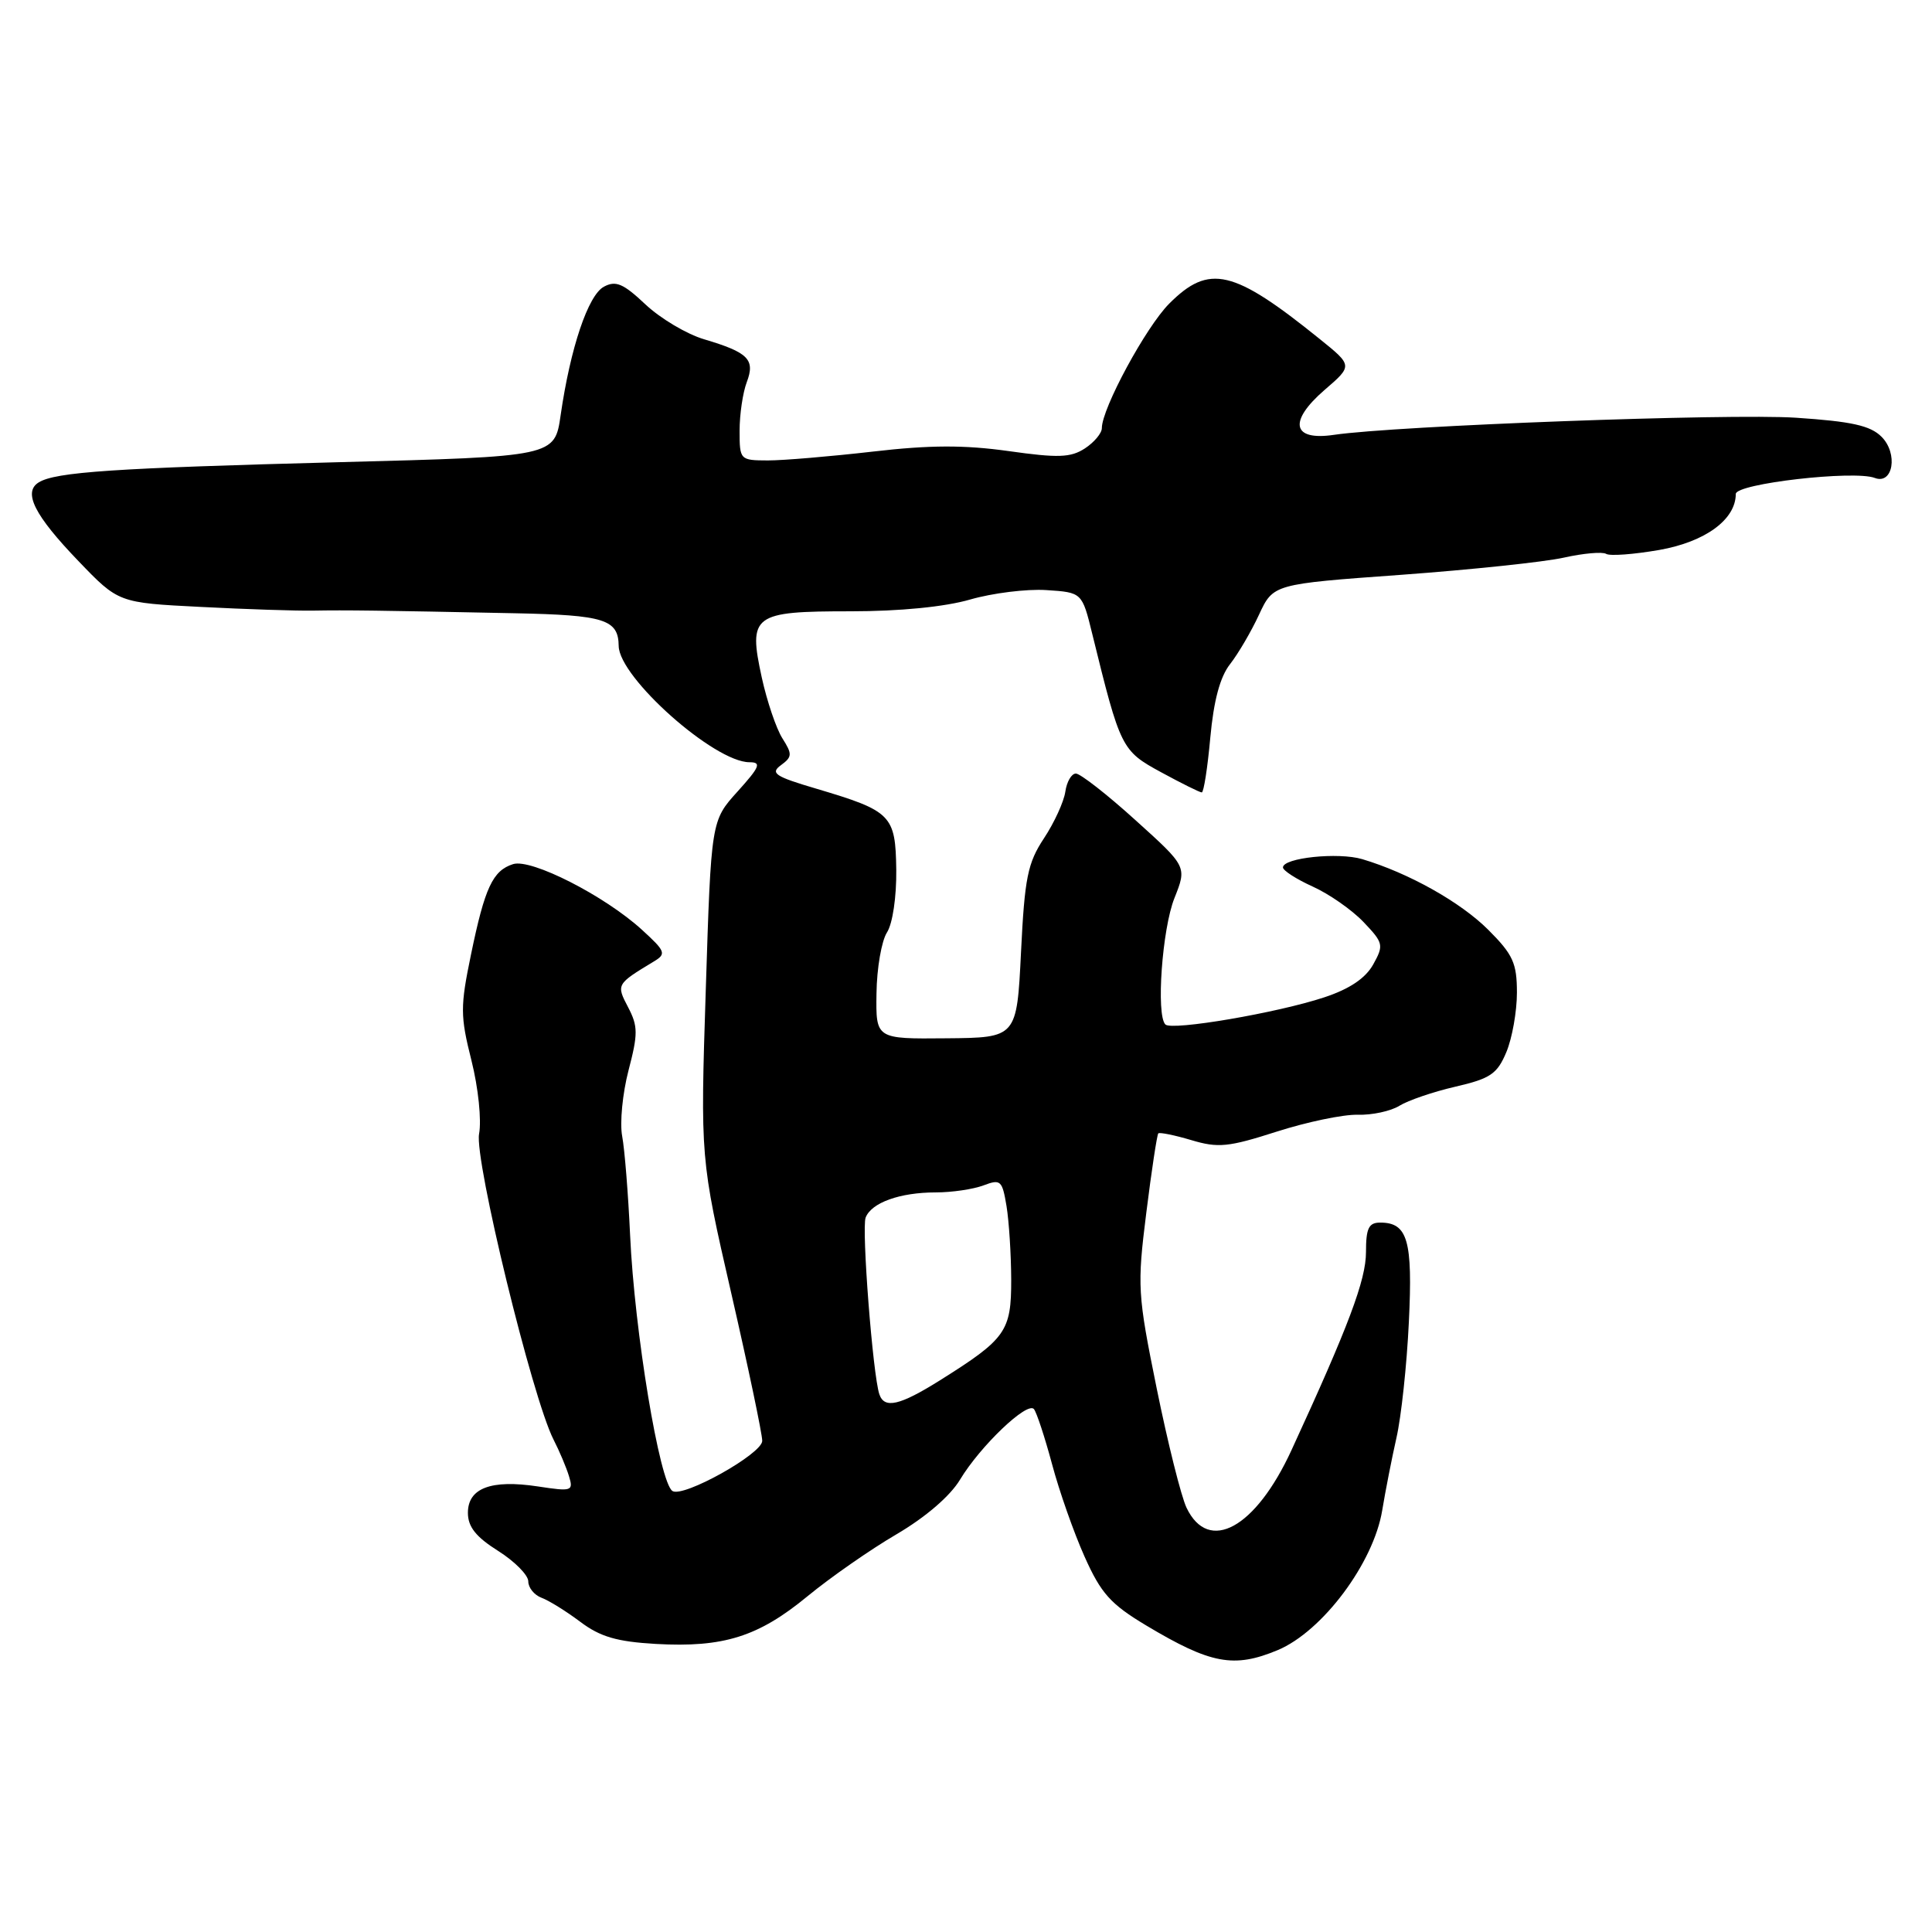 <?xml version="1.0" encoding="UTF-8" standalone="no"?>
<!DOCTYPE svg PUBLIC "-//W3C//DTD SVG 1.1//EN" "http://www.w3.org/Graphics/SVG/1.1/DTD/svg11.dtd" >
<svg xmlns="http://www.w3.org/2000/svg" xmlns:xlink="http://www.w3.org/1999/xlink" version="1.1" viewBox="0 0 256 256">
 <g >
 <path fill="currentColor"
d=" M 169.30 218.65 C 175.23 216.17 182.00 207.11 183.15 200.13 C 183.57 197.58 184.42 193.25 185.04 190.50 C 185.67 187.75 186.41 180.87 186.68 175.21 C 187.21 164.35 186.53 162.00 182.88 162.00 C 181.36 162.00 181.00 162.75 181.00 165.91 C 181.00 169.60 178.69 175.74 171.13 192.15 C 166.37 202.50 160.15 205.91 157.22 199.78 C 156.51 198.29 154.73 191.17 153.27 183.98 C 150.73 171.46 150.67 170.45 151.89 160.70 C 152.59 155.09 153.31 150.36 153.48 150.18 C 153.66 150.01 155.63 150.41 157.85 151.07 C 161.41 152.14 162.77 152.00 169.16 149.95 C 173.15 148.67 177.98 147.66 179.89 147.71 C 181.80 147.77 184.29 147.23 185.43 146.52 C 186.57 145.81 189.91 144.67 192.85 143.99 C 197.49 142.92 198.39 142.30 199.60 139.41 C 200.37 137.57 201.00 134.02 201.00 131.53 C 201.00 127.62 200.48 126.48 197.21 123.21 C 193.53 119.53 186.64 115.67 180.50 113.84 C 177.32 112.90 170.00 113.66 170.00 114.94 C 170.00 115.35 171.77 116.49 173.93 117.47 C 176.09 118.44 179.12 120.55 180.66 122.16 C 183.31 124.94 183.38 125.23 181.96 127.79 C 180.94 129.62 178.84 131.04 175.48 132.15 C 169.28 134.21 155.27 136.60 154.42 135.75 C 153.17 134.50 153.99 123.08 155.62 119.00 C 157.28 114.83 157.28 114.83 150.45 108.67 C 146.70 105.27 143.14 102.50 142.56 102.50 C 141.98 102.50 141.35 103.58 141.16 104.91 C 140.97 106.23 139.70 109.01 138.33 111.08 C 136.17 114.35 135.77 116.31 135.29 126.17 C 134.73 137.50 134.73 137.50 125.39 137.58 C 116.05 137.67 116.05 137.67 116.14 131.63 C 116.18 128.31 116.81 124.67 117.53 123.55 C 118.28 122.38 118.80 118.83 118.76 115.26 C 118.66 107.99 118.14 107.47 108.15 104.50 C 102.69 102.89 102.03 102.45 103.48 101.39 C 104.98 100.29 105.00 99.93 103.67 97.83 C 102.86 96.55 101.63 92.93 100.94 89.78 C 99.13 81.46 99.75 81.00 112.72 81.00 C 119.24 81.00 125.21 80.41 128.55 79.44 C 131.49 78.59 136.04 78.02 138.64 78.19 C 143.38 78.50 143.38 78.50 144.73 84.00 C 148.46 99.17 148.60 99.47 153.86 102.33 C 156.56 103.80 158.98 105.00 159.24 105.00 C 159.50 105.00 160.01 101.74 160.37 97.75 C 160.82 92.84 161.66 89.69 162.99 88.00 C 164.07 86.62 165.80 83.67 166.83 81.44 C 168.72 77.39 168.72 77.39 185.61 76.17 C 194.90 75.49 204.62 74.47 207.21 73.89 C 209.80 73.31 212.33 73.09 212.82 73.39 C 213.32 73.70 216.49 73.46 219.88 72.87 C 225.97 71.79 230.00 68.84 230.00 65.45 C 230.00 64.08 245.67 62.28 248.42 63.33 C 250.85 64.26 251.53 60.08 249.31 57.87 C 247.83 56.39 245.35 55.84 237.96 55.35 C 229.07 54.77 184.95 56.41 176.75 57.62 C 171.22 58.44 170.68 55.86 175.50 51.68 C 179.25 48.45 179.25 48.45 174.87 44.92 C 163.42 35.68 160.22 34.93 154.93 40.23 C 151.86 43.30 146.00 54.12 146.00 56.73 C 146.00 57.40 144.99 58.61 143.75 59.42 C 141.87 60.64 140.21 60.70 133.64 59.77 C 127.79 58.95 123.20 58.96 115.64 59.84 C 110.06 60.48 103.81 61.01 101.75 61.01 C 98.05 61.00 98.00 60.94 98.00 57.07 C 98.00 54.90 98.43 52.01 98.95 50.64 C 100.09 47.63 99.16 46.70 93.31 44.96 C 91.00 44.28 87.51 42.20 85.53 40.34 C 82.59 37.57 81.60 37.14 80.02 37.99 C 77.93 39.11 75.58 46.09 74.29 55.00 C 73.50 60.50 73.50 60.50 45.00 61.24 C 15.11 62.02 7.36 62.54 5.13 63.92 C 3.02 65.22 4.56 68.28 10.39 74.34 C 15.70 79.87 15.70 79.87 26.60 80.42 C 32.59 80.73 39.30 80.95 41.50 80.91 C 45.84 80.83 50.28 80.89 68.28 81.26 C 80.11 81.50 81.94 82.08 81.98 85.60 C 82.04 89.79 94.66 101.00 99.31 101.00 C 100.93 101.00 100.69 101.60 97.73 104.88 C 94.23 108.75 94.23 108.75 93.52 131.13 C 92.80 153.50 92.80 153.50 96.90 171.38 C 99.16 181.22 101.00 190.01 101.00 190.92 C 101.00 192.64 90.56 198.47 89.11 197.57 C 87.40 196.51 84.07 176.41 83.49 163.62 C 83.24 158.18 82.77 152.30 82.44 150.54 C 82.11 148.79 82.49 144.87 83.28 141.84 C 84.55 137.00 84.54 135.98 83.24 133.49 C 81.64 130.44 81.66 130.41 86.64 127.40 C 88.32 126.39 88.19 126.06 85.06 123.20 C 80.13 118.70 70.40 113.74 67.99 114.50 C 65.29 115.36 64.24 117.60 62.41 126.48 C 60.98 133.39 60.98 134.60 62.47 140.52 C 63.38 144.14 63.82 148.43 63.48 150.25 C 62.84 153.65 70.53 185.22 73.34 190.74 C 74.12 192.26 75.04 194.44 75.39 195.59 C 76.00 197.58 75.79 197.65 71.27 196.96 C 65.07 196.02 62.00 197.18 62.00 200.46 C 62.00 202.31 63.06 203.65 66.00 205.50 C 68.20 206.89 70.00 208.71 70.00 209.54 C 70.00 210.38 70.79 211.35 71.75 211.71 C 72.71 212.06 75.03 213.50 76.89 214.90 C 79.54 216.89 81.73 217.53 86.91 217.83 C 95.87 218.33 100.48 216.88 107.00 211.51 C 110.03 209.02 115.33 205.32 118.79 203.30 C 122.64 201.04 125.90 198.24 127.21 196.06 C 129.89 191.61 136.11 185.67 137.00 186.71 C 137.36 187.15 138.44 190.43 139.40 194.00 C 140.35 197.57 142.29 203.09 143.71 206.26 C 145.89 211.14 147.15 212.55 151.89 215.39 C 160.43 220.50 163.50 221.07 169.30 218.65 Z  M 116.52 184.75 C 115.65 182.19 114.15 162.78 114.70 161.34 C 115.46 159.36 119.24 158.00 124.00 158.00 C 126.13 158.00 128.97 157.58 130.32 157.07 C 132.59 156.21 132.80 156.40 133.37 159.82 C 133.70 161.84 133.98 166.23 133.99 169.58 C 134.00 176.41 133.30 177.41 124.55 182.90 C 119.22 186.24 117.18 186.71 116.52 184.75 Z "/>
</g>
</svg>